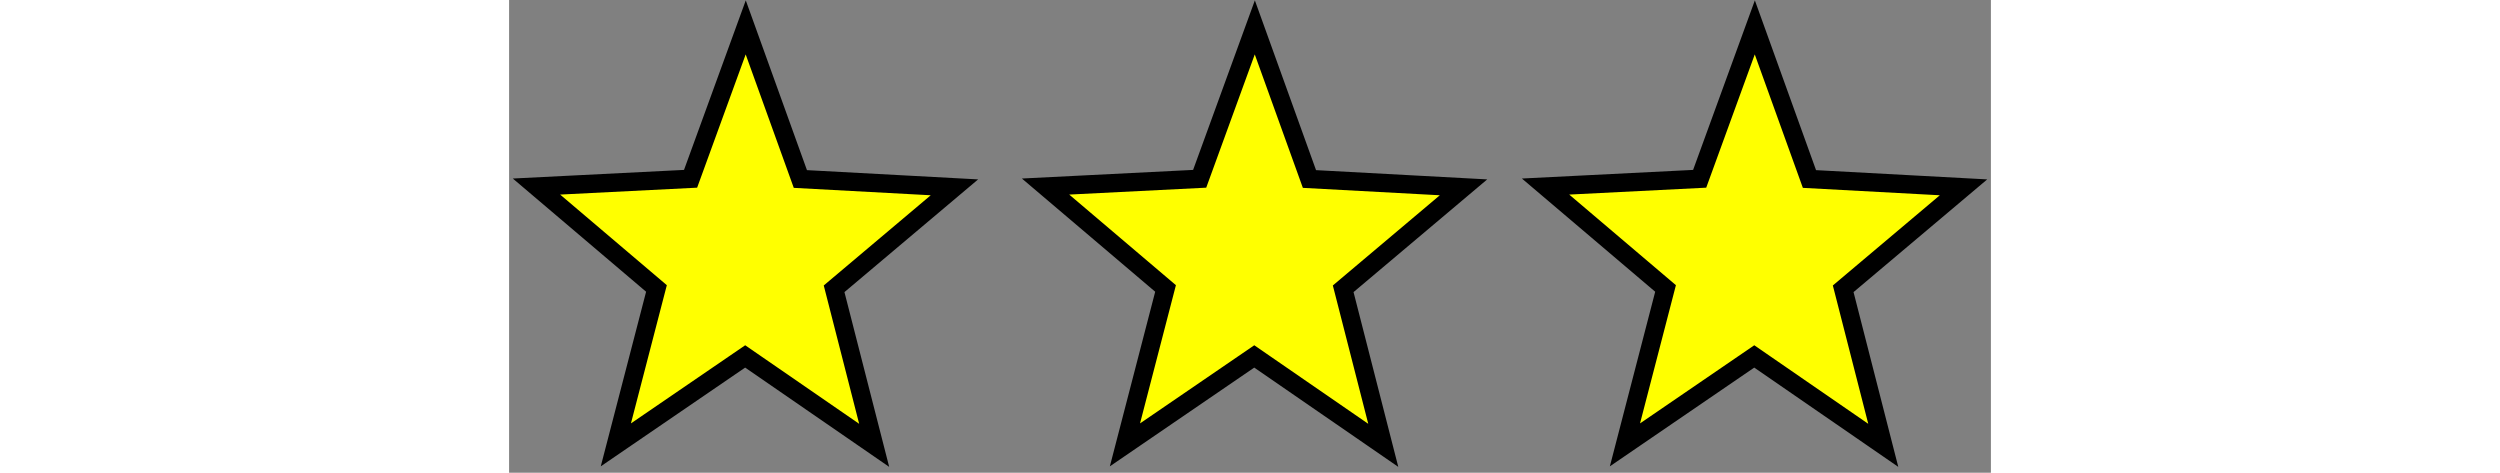 <?xml version="1.0" encoding="iso-8859-1"?>
<svg width="275px" height="52px" viewBox="0 0 163 52" version="1.1" xmlns="http://www.w3.org/2000/svg" xmlns:xlink="http://www.w3.org/1999/xlink">
    <rect x="0" y="0" width="163" height="52" fill="#808080" stroke="none"/>
    <!-- Generator: Sketch 51.3 (57544) - http://www.bohemiancoding.com/sketch -->
    <desc>Created with Sketch.</desc>
    <defs></defs>
    <g id="Page-1" stroke="none" stroke-width="1" fill="none" fill-rule="evenodd">
        <g id="star1" transform="translate(59, 3)" fill="#FFFF00" fill-rule="nonzero" stroke="#000000" stroke-width="2.025">
            <polygon id="path3651" points="37.159 45.988 22.968 36.207 8.744 45.935 13.211 28.73 0.012 17.52 16.963 16.667 23.03 0.012 29.04 16.69 45.988 17.606 32.751 28.766"></polygon>
        </g>
        <g id="star1-copy-3" transform="translate(114, 3)" fill="#FFFF00" fill-rule="nonzero" stroke="#000000" stroke-width="2.025">
            <polygon id="path3651" points="37.159 45.988 22.968 36.207 8.744 45.935 13.211 28.73 0.012 17.52 16.963 16.667 23.03 0.012 29.04 16.69 45.988 17.606 32.751 28.766"></polygon>
        </g>
        <g id="star1" transform="translate(3, 3)" fill="#FFFF00" fill-rule="nonzero" stroke="#000000" stroke-width="2.025">
            <polygon id="path3651" points="37.159 45.988 22.968 36.207 8.744 45.935 13.211 28.73 0.012 17.52 16.963 16.667 23.03 0.012 29.04 16.69 45.988 17.606 32.751 28.766"></polygon>
        </g>
    </g>
</svg>
